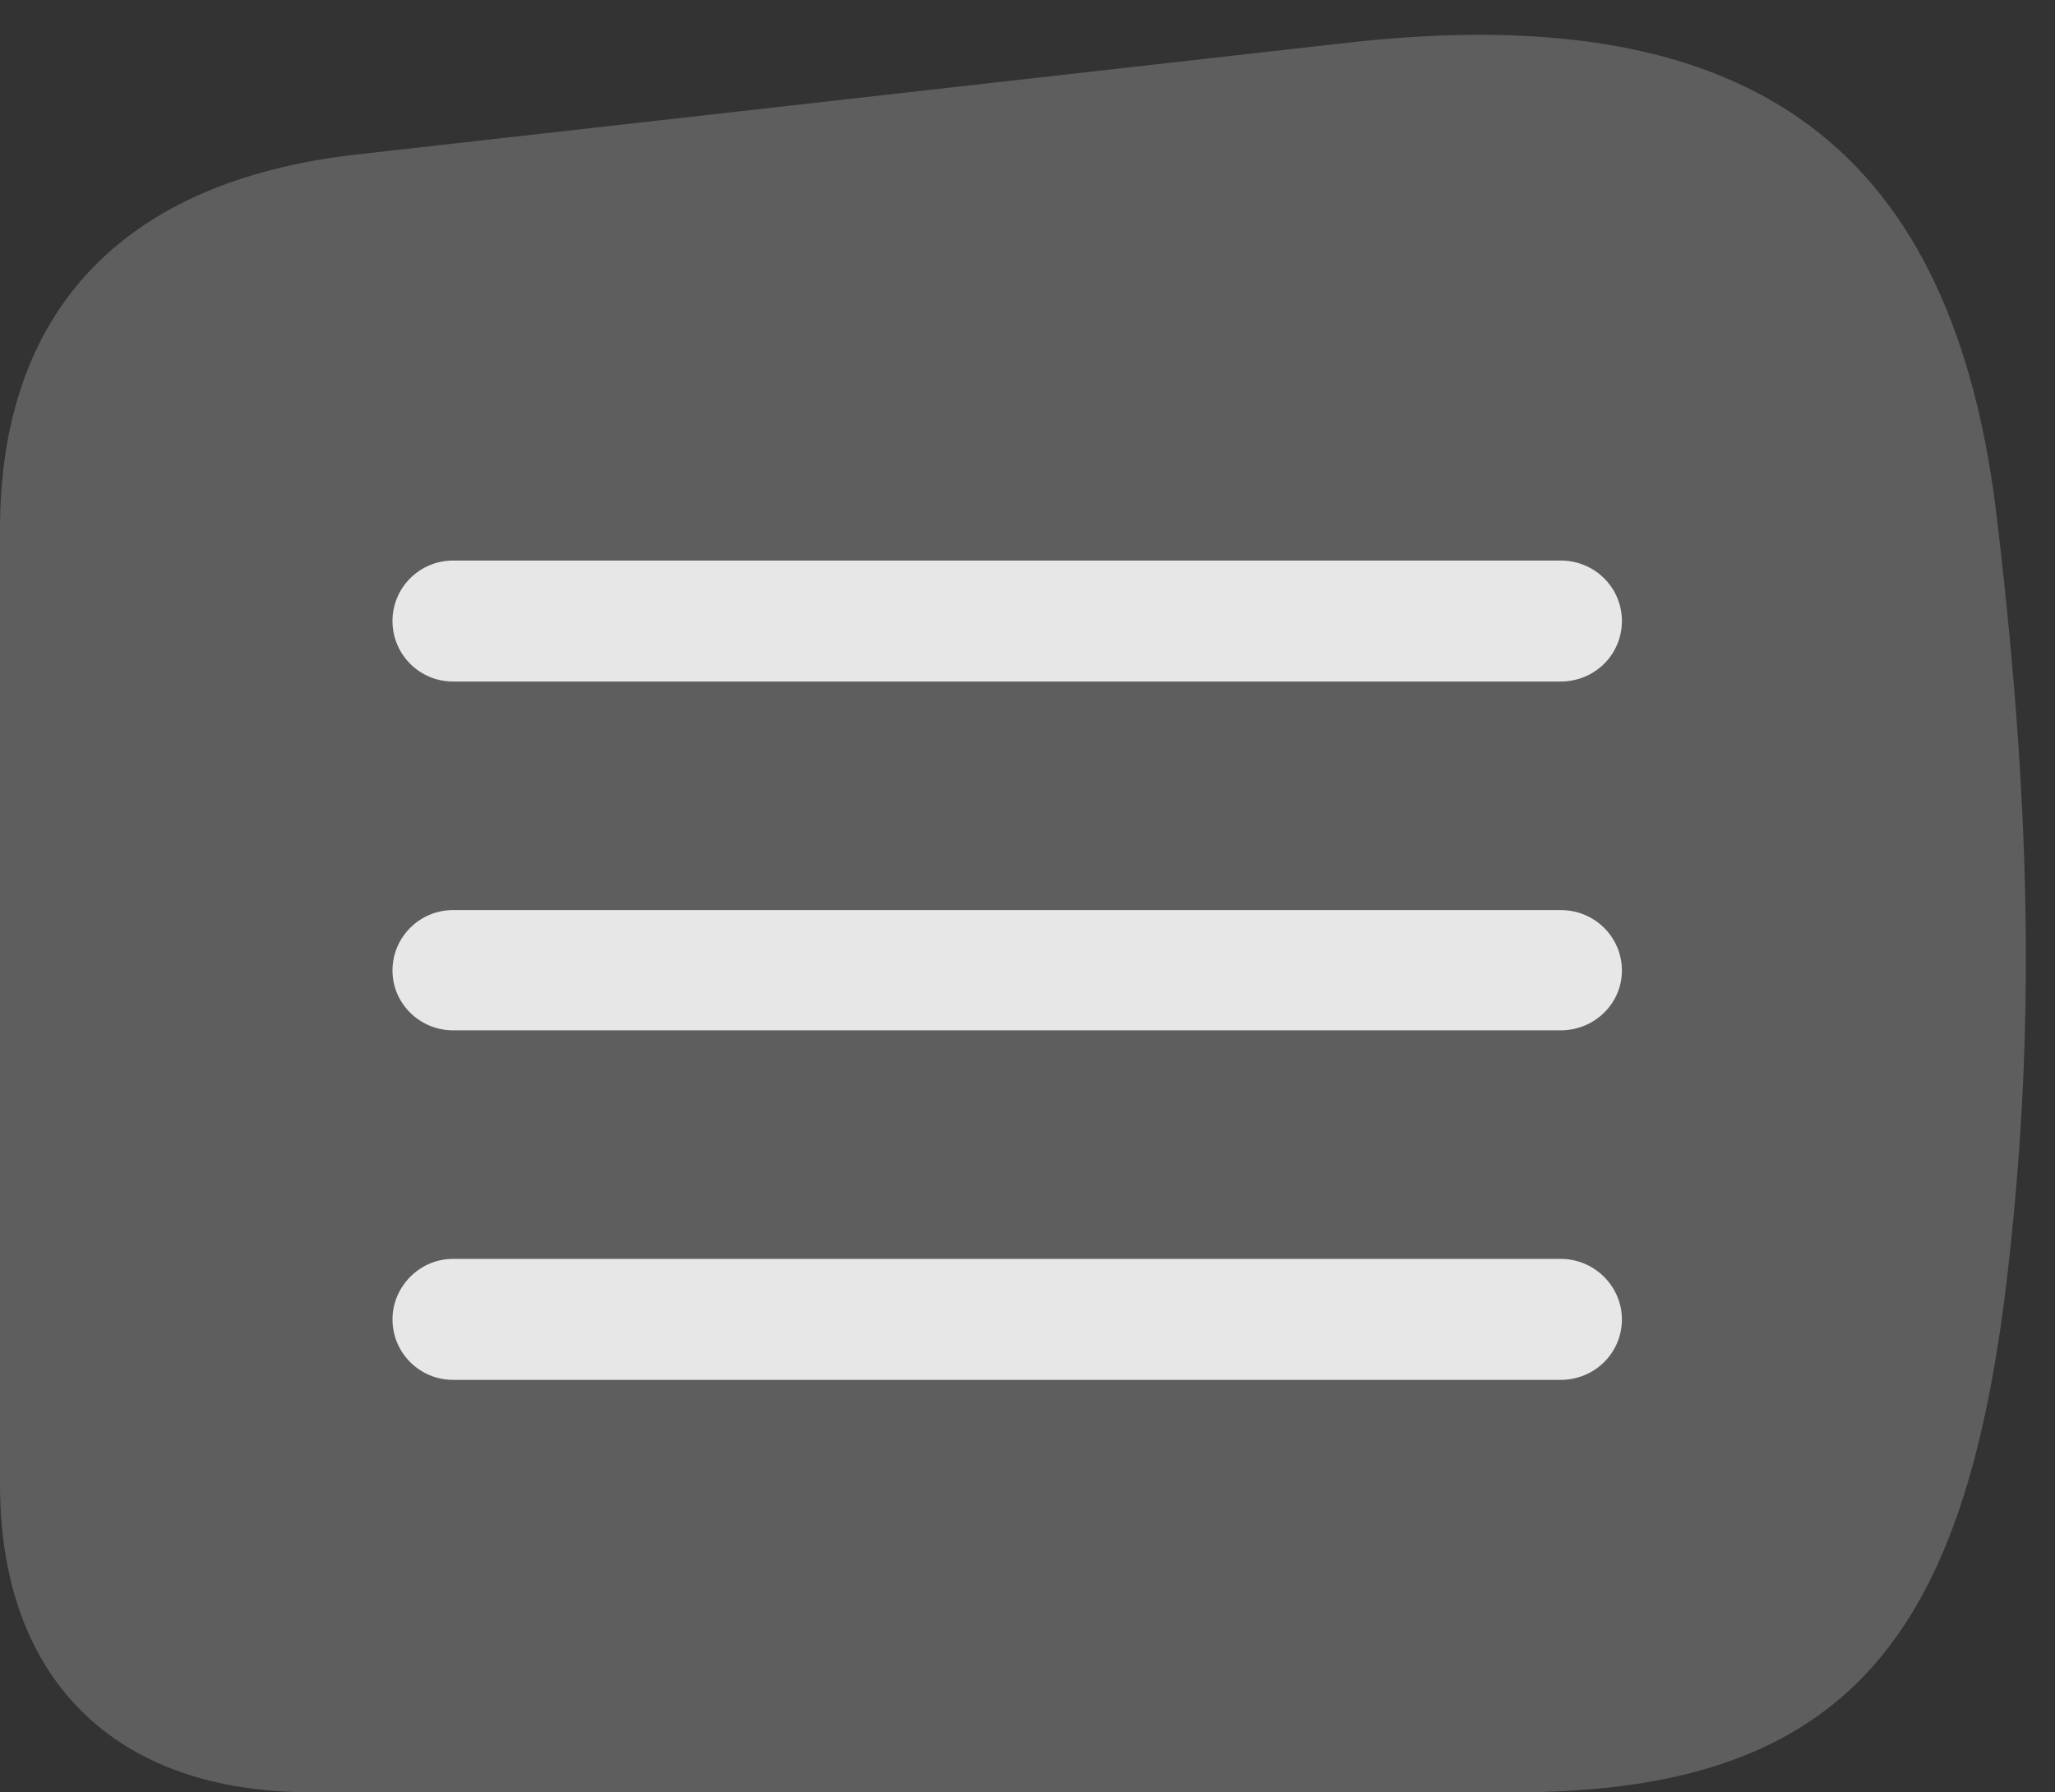 <?xml version="1.0" encoding="UTF-8"?>
<!--Generator: Apple Native CoreSVG 341-->
<!DOCTYPE svg
PUBLIC "-//W3C//DTD SVG 1.1//EN"
       "http://www.w3.org/Graphics/SVG/1.1/DTD/svg11.dtd">
<svg version="1.1" xmlns="http://www.w3.org/2000/svg" xmlns:xlink="http://www.w3.org/1999/xlink" viewBox="0 0 25.205 21.982">
 <rect x="0" y="0" width="25.205" height="21.982" fill="#333333" stroke="none"/>
 <g>
  <rect height="21.982" opacity="0" width="25.205" x="0" y="0"/>
  <path d="M3.809 21.982L18.594 21.982C22.725 21.982 24.111 19.99 24.619 15.654C24.941 12.891 24.941 10.166 24.502 6.436C23.984 1.816 21.514-0.02 16.582 0.518L4.375 1.895C1.504 2.217 0 3.818 0 6.494L0 18.203C0 20.586 1.396 21.982 3.809 21.982Z" fill="white" fill-opacity="0.212"/>
  <path d="M5.557 8.359C5.146 8.359 4.814 8.027 4.814 7.617C4.814 7.207 5.146 6.875 5.557 6.875L19.141 6.875C19.561 6.875 19.893 7.207 19.893 7.617C19.893 8.027 19.561 8.359 19.141 8.359ZM5.557 12.637C5.146 12.637 4.814 12.305 4.814 11.904C4.814 11.494 5.146 11.162 5.557 11.162L19.141 11.162C19.561 11.162 19.893 11.494 19.893 11.904C19.893 12.305 19.561 12.637 19.141 12.637ZM5.557 16.924C5.146 16.924 4.814 16.592 4.814 16.182C4.814 15.781 5.146 15.44 5.557 15.44L19.141 15.44C19.561 15.44 19.893 15.781 19.893 16.182C19.893 16.592 19.561 16.924 19.141 16.924Z" fill="white" fill-opacity="0.85"/>
 </g>
</svg>
